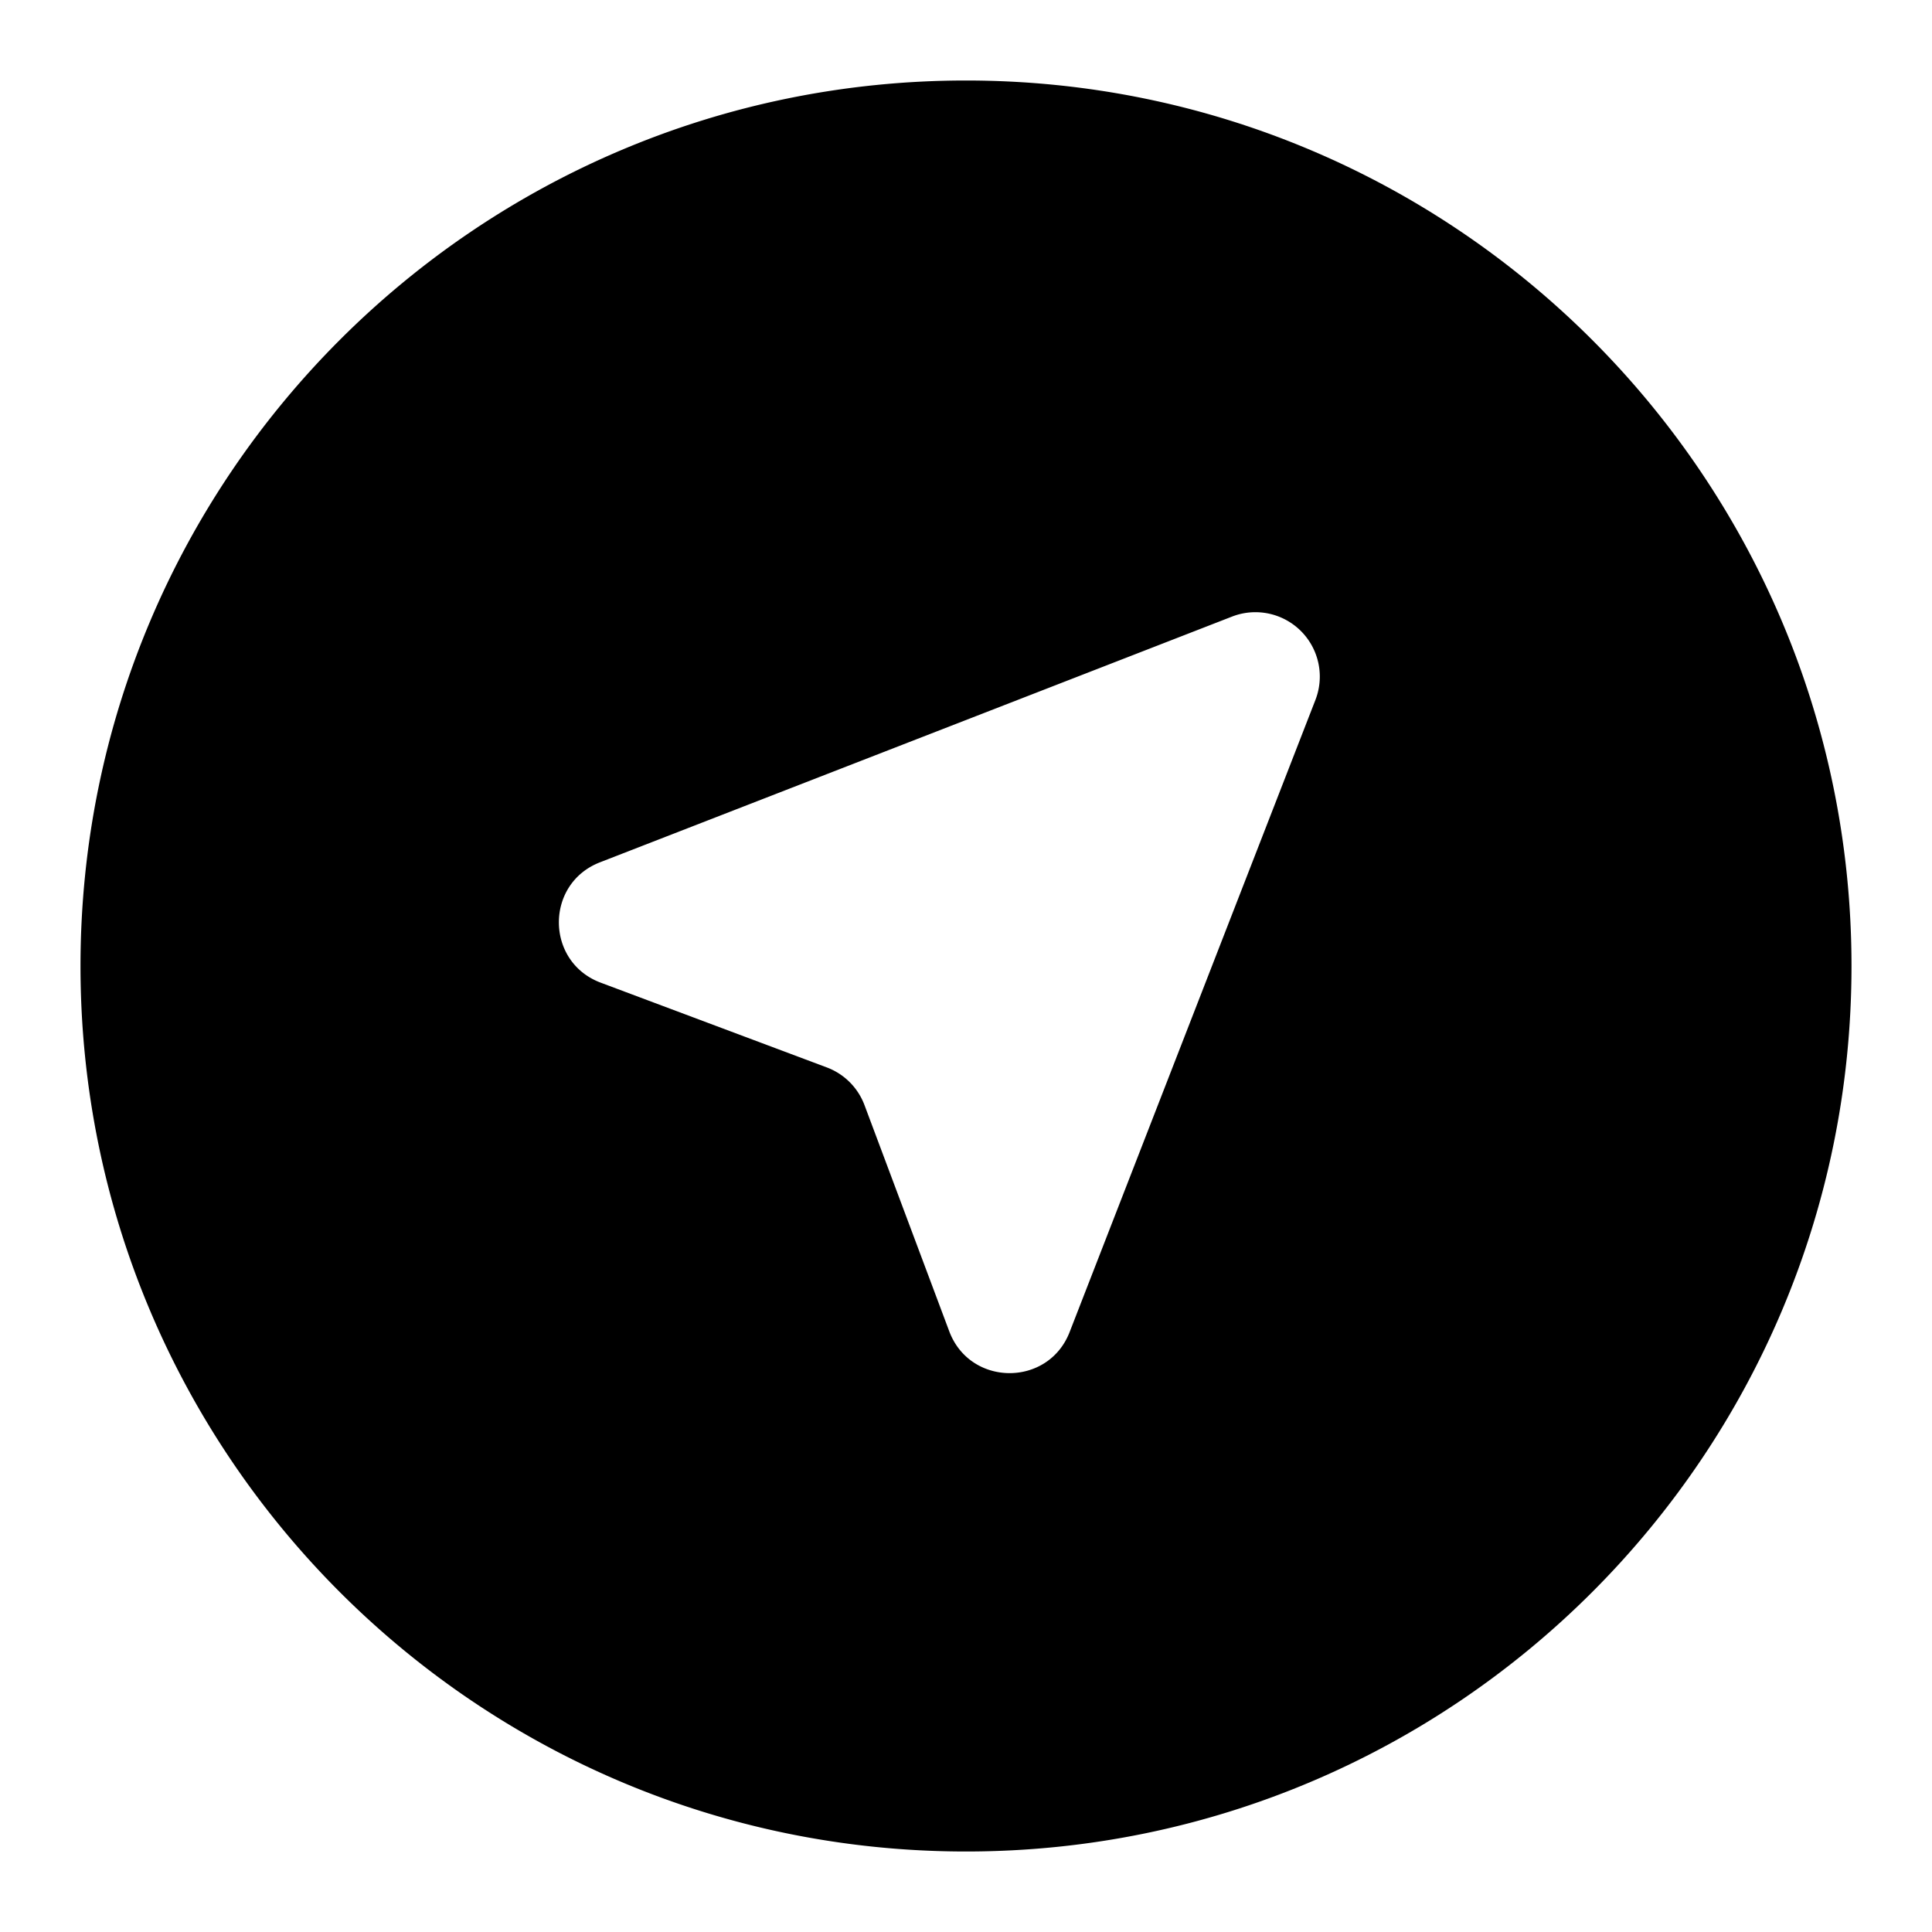 <svg xmlns="http://www.w3.org/2000/svg" width="24" height="24" fill="none" viewBox="0 0 24 24"><path fill="currentColor" fill-rule="evenodd" d="M12 23c6.075 0 11-4.925 11-11S18.075 1 12 1 1 5.925 1 12s4.925 11 11 11zM7.453 10.712c-.685.266-.679 1.237.009 1.495l2.809 1.053a.8.8 0 0 1 .468.468l1.053 2.81c.258.688 1.229.694 1.495.01l3.054-7.854a.8.8 0 0 0-1.035-1.035l-7.853 3.053z" clip-rule="evenodd"/></svg>